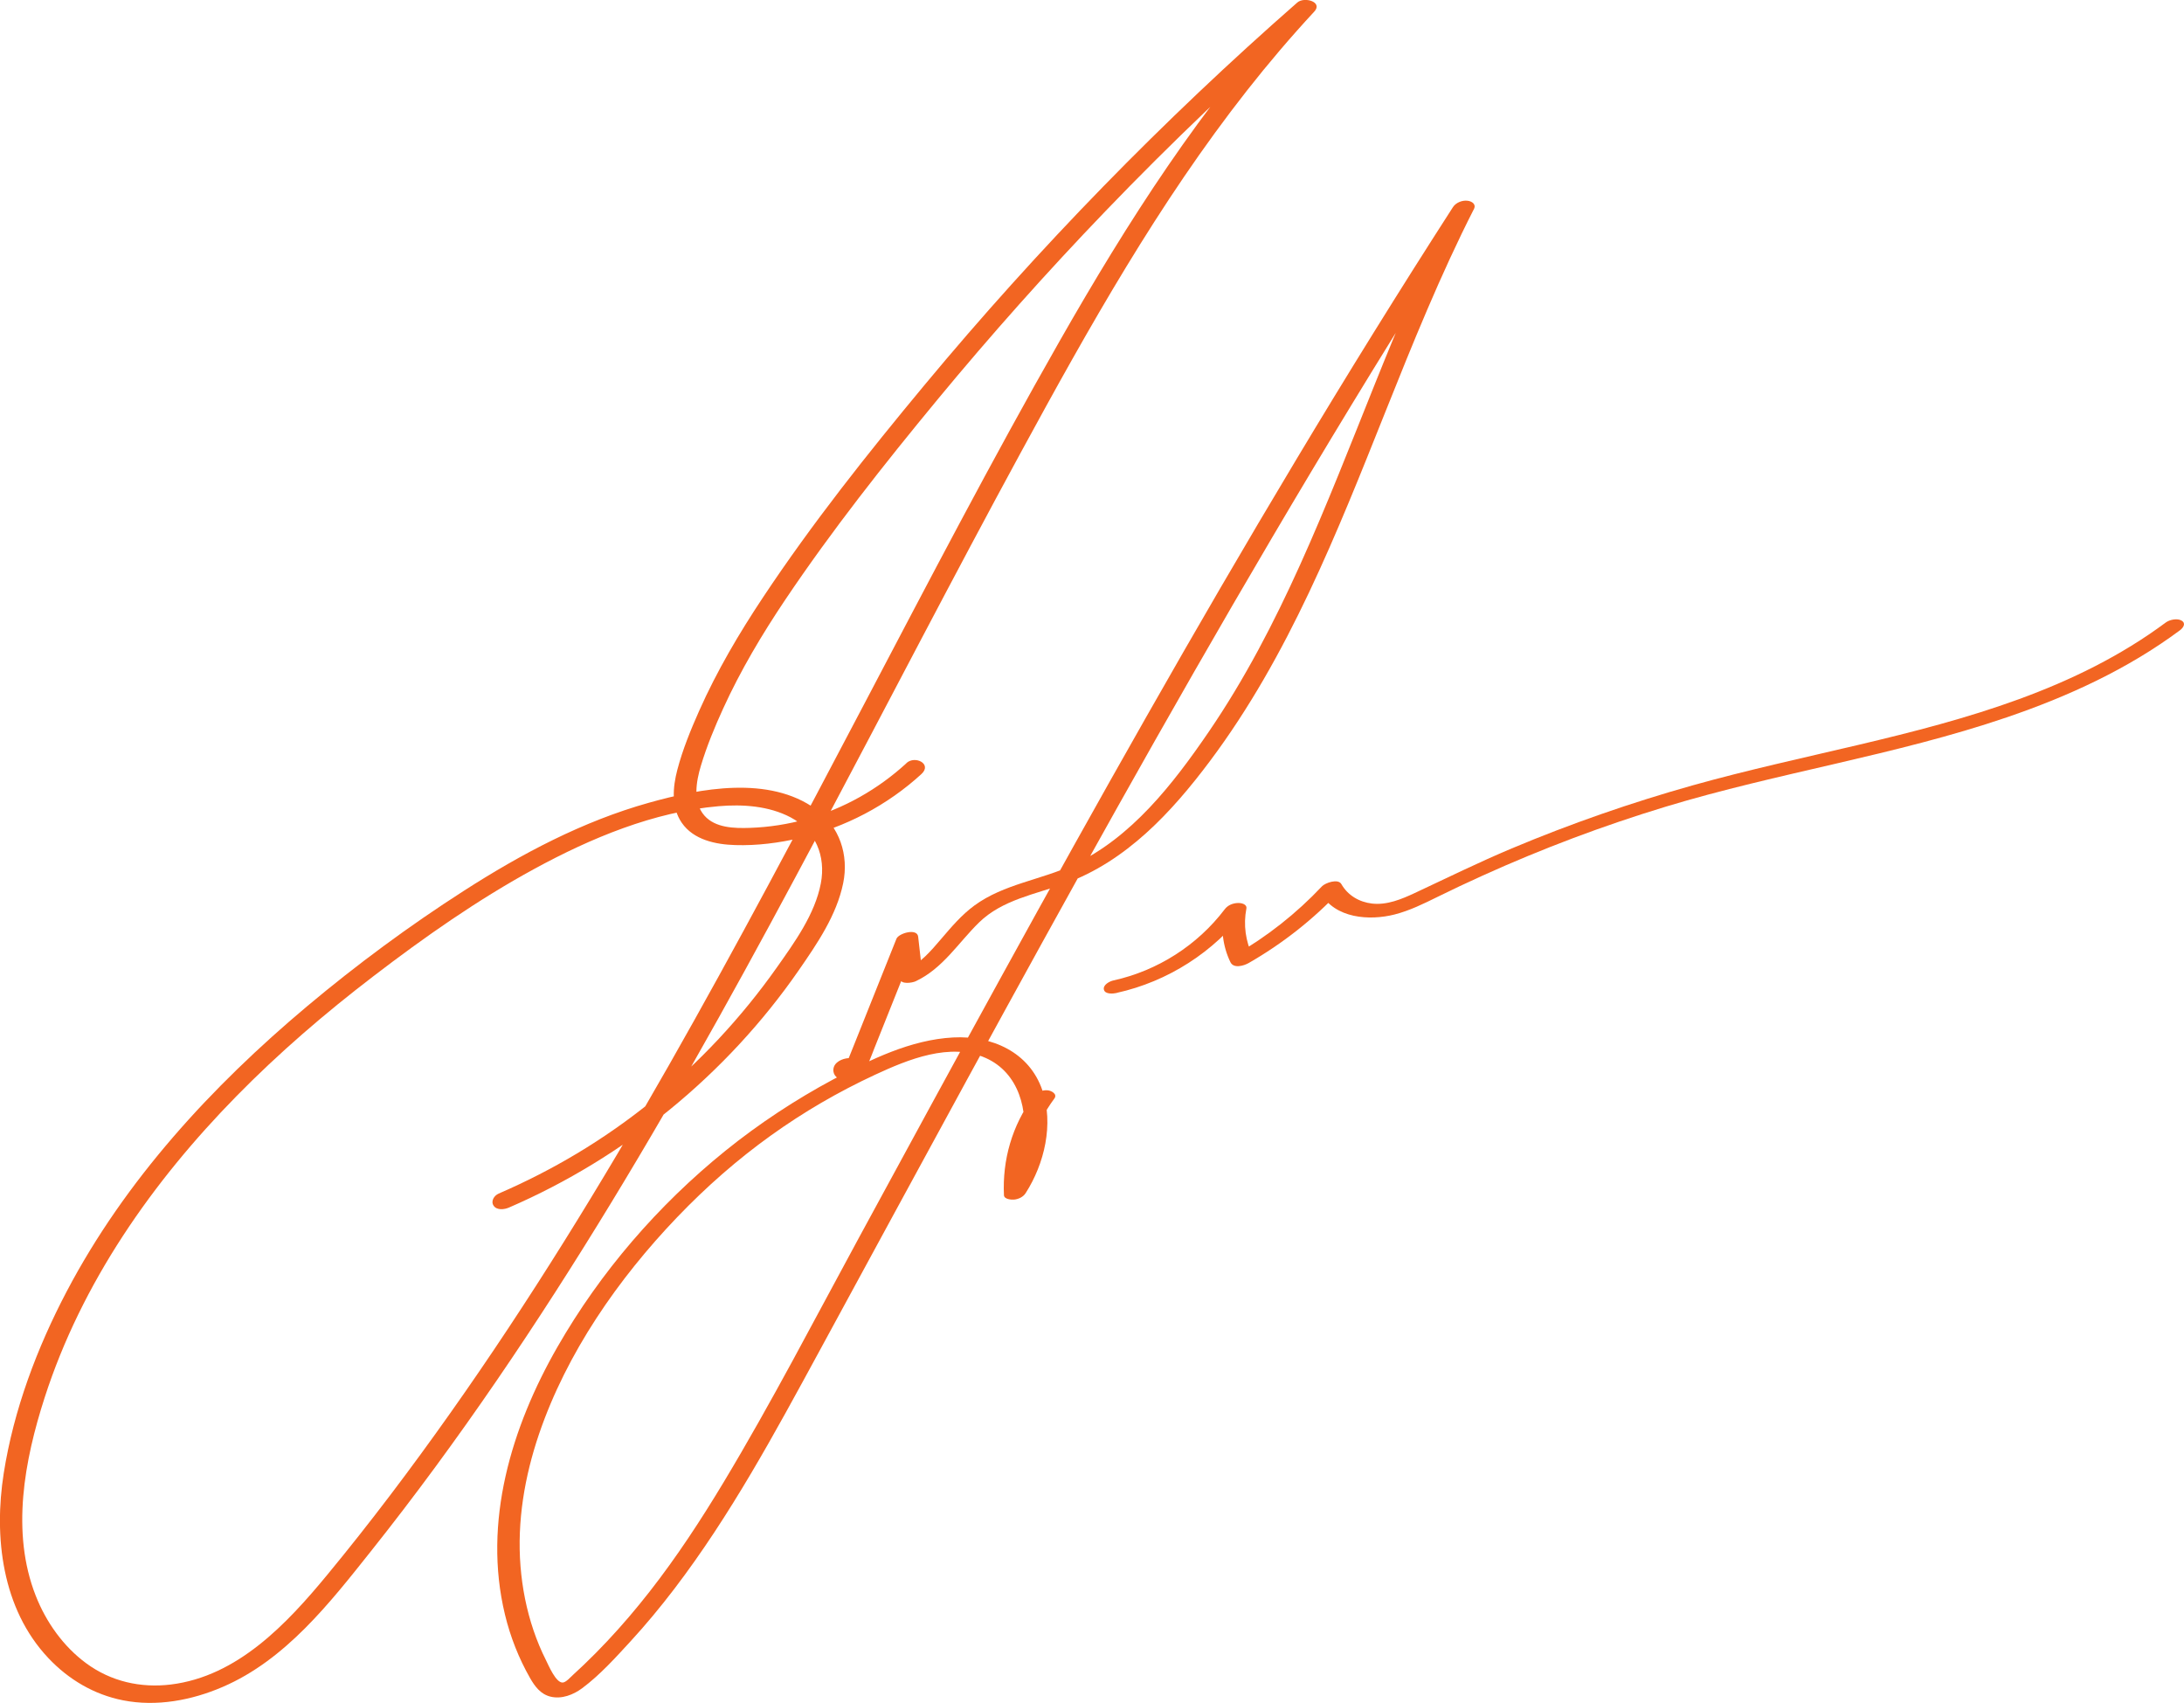 <?xml version="1.0" encoding="UTF-8"?>
<svg id="Layer_1" data-name="Layer 1" xmlns="http://www.w3.org/2000/svg" viewBox="0 0 567.41 442.34">
  <defs>
    <style>
      .cls-1 {
        fill: #f26522;
        stroke-width: 0px;
      }
    </style>
  </defs>
  <path class="cls-1" d="M235.51,198.23c-7.41,6.79-16.26,11.81-25.95,14.52-4.82,1.35-9.76,2.12-14.77,2.29-3.96.13-8.93.04-11.77-3.18-3.11-3.52-2.15-8.88-.92-12.97,1.53-5.09,3.59-10.06,5.8-14.89,4.52-9.9,10.1-19.27,16.16-28.29,12.11-18.01,25.65-35.15,39.47-51.88s28.49-33.2,43.65-48.96c17.19-17.88,35.15-35,53.81-51.35l-4.4-2.37c-24.33,26.22-43.67,56.52-61.33,87.51-17.62,30.93-34.07,62.53-50.64,94.03s-33.17,62.98-50.78,93.91c-17.62,30.95-36.27,61.35-56.84,90.43-10.17,14.38-20.78,28.47-32,42.06-10.51,12.73-23.29,26.34-40.61,28.46-7.85.96-15.57-.79-21.97-5.5-5.96-4.38-10.44-10.7-13.13-17.55-6.48-16.47-2.95-35.14,2.3-51.44,9.64-29.91,27.99-56.06,49.85-78.34,11.04-11.25,23.03-21.55,35.54-31.12,13.3-10.19,27.14-19.9,41.87-27.92,14.68-8,31.03-14.82,47.85-16.27,6.24-.54,13.07-.08,18.71,2.9,6.44,3.4,9.2,10.06,7.85,17.13-1.53,8.02-6.81,15.31-11.43,21.85s-9.65,12.72-15.1,18.55c-10.79,11.54-23.24,21.64-36.8,29.76-6.55,3.92-13.36,7.4-20.37,10.43-1.16.5-2.11,1.94-1.33,3.13.84,1.27,2.8,1.02,3.96.52,30.16-13.03,56.61-34.62,75.32-61.64,4.77-6.89,9.84-14.28,11.55-22.62,1.51-7.34-.94-14.77-7.07-19.22-12.2-8.85-30.04-5.43-43.39-1.69-17.21,4.82-33.13,13.27-48.11,22.89-14.18,9.1-27.82,19.17-40.73,30-24.79,20.81-47.23,45.17-62.39,73.97-7.75,14.72-13.81,30.82-16.4,47.31s-.5,35.18,11.59,48c5.25,5.57,11.88,9.5,19.42,10.98,8.7,1.71,17.8,0,25.85-3.47,16.35-7.03,27.81-21.77,38.59-35.32,22.85-28.71,43.35-59.21,62.42-90.54,19.23-31.58,36.98-64.04,54.33-96.68s34.37-65.62,52.06-98.15,35.85-64.85,58.73-93.97c5.55-7.07,11.38-13.92,17.49-20.51,2.35-2.53-2.59-3.95-4.4-2.37-34.86,30.54-67.32,63.81-96.94,99.46-14.69,17.68-29.11,35.84-41.84,55-6.25,9.4-12.02,19.18-16.61,29.5-2.21,4.97-4.31,10.1-5.69,15.36-1.18,4.5-1.63,9.7,1.15,13.74,3.07,4.46,8.82,5.65,13.89,5.8,5.65.18,11.37-.56,16.87-1.84,11.68-2.73,22.66-8.5,31.5-16.6,2.89-2.64-1.65-4.92-3.9-2.85h0Z"/>
  <path class="cls-1" d="M220.42,274.85c-1.6.11-3.7,1.02-3.9,2.84-.18,1.62,1.16,2.71,2.62,2.93,5.05.74,6.54-4.63,7.98-8.23,3.74-9.37,7.49-18.73,11.23-28.1l-5.64.55c.35,3.11.71,6.21,1.06,9.32.19,1.68,3.29,1.12,4.13.72,7.09-3.35,11.03-9.96,16.45-15.26,6.05-5.91,14.66-7.34,22.34-10.12,15.9-5.76,27.73-18.55,37.63-31.77,20.45-27.31,33.03-59.27,45.59-90.71,7.12-17.82,14.31-35.63,23.03-52.74.64-1.26-.57-2.02-1.69-2.14-1.4-.16-3.03.5-3.79,1.7-13.93,21.63-27.48,43.5-40.71,65.57-13.23,22.06-26.16,44.31-38.87,66.68-12.72,22.37-25.23,44.87-37.63,67.42s-24.7,45.17-36.99,67.79c-11.59,21.32-22.77,42.95-35.28,63.75-5.89,9.78-12.16,19.36-19.2,28.36-3.5,4.47-7.17,8.79-11.06,12.92-1.94,2.07-3.94,4.09-5.99,6.05-.95.91-1.91,1.81-2.88,2.69-.6.54-1.78,1.91-2.64,1.97-1.8.11-3.72-4.53-4.34-5.76-1.28-2.52-2.36-5.14-3.27-7.82-1.82-5.37-2.92-10.98-3.37-16.63-.93-11.63,1.07-23.36,4.82-34.36,7.18-21.06,20.57-40.32,35.88-56.3s32.19-28.08,51.49-37.04c8.48-3.93,19.44-8.44,28.67-4.32,8.67,3.87,11.14,13.7,9.67,22.37-.74,4.39-2.39,8.52-4.78,12.27l5.64-.55c-.41-8.45,2.28-16.78,7.3-23.55.87-1.17-.75-2.04-1.69-2.14-1.47-.16-2.93.54-3.79,1.7-5.48,7.39-8.05,16.39-7.61,25.55.05,1.05,1.9,1.19,2.59,1.14,1.18-.1,2.41-.68,3.05-1.69,4.89-7.64,7.33-17.94,4.33-26.73-3.4-9.95-13.17-14.22-23.15-13.7-11.05.58-21.62,5.79-31.21,10.92s-19.29,11.49-28.01,18.54c-17.48,14.13-32.42,31.44-43.61,50.94-11.97,20.86-19.43,45.51-13.63,69.5,1.39,5.77,3.58,11.34,6.52,16.49,1.25,2.19,2.76,4.22,5.34,4.84,2.88.69,5.88-.48,8.18-2.18,4.63-3.44,8.72-7.99,12.61-12.22s7.75-8.88,11.32-13.56c14.65-19.19,26.13-40.49,37.64-61.65,12.83-23.59,25.63-47.2,38.5-70.77,12.87-23.57,25.81-47.1,38.94-70.52,13.19-23.52,26.57-46.94,40.26-70.17,13.62-23.12,27.55-46.07,41.88-68.76,3.5-5.54,7.03-11.07,10.58-16.58l-5.48-.45c-15.3,30.02-25.83,62.13-39.68,92.8-6.8,15.06-14.43,29.79-23.77,43.45s-20.14,27.51-35.09,34.51c-8.43,3.95-18.13,4.99-25.79,10.6-3.33,2.44-5.98,5.58-8.64,8.69s-5.33,6.25-9.04,8l4.13.72c-.35-3.11-.71-6.21-1.06-9.32-.26-2.28-5.06-.9-5.64.55-2.43,6.09-4.87,12.18-7.3,18.26-1.22,3.04-2.43,6.09-3.65,9.13-.56,1.4-1.12,2.81-1.69,4.21-.2.48-.58,1.1-.7,1.61-.81,1.1.14,1.11,2.85.03-.03-.54-.26-.26-.69.82l-2.19.78.29-.02c1.17-.08,3.06-.84,3.23-2.19.18-1.42-1.6-1.7-2.61-1.64h0Z"/>
  <path class="cls-1" d="M290.12,257.9c13.29-2.93,25.27-10.61,33.49-21.43l-5.63.17c-.86,4.49-.31,9.15,1.68,13.27.84,1.74,3.47.96,4.74.24,8.79-5.03,16.82-11.36,23.76-18.73l-5.04.58c3.74,6.55,12.62,7.21,19.18,5.54,3.93-1,7.58-2.81,11.2-4.59,3.86-1.9,7.75-3.74,11.68-5.51,15.45-6.99,31.34-12.98,47.56-17.9,29.23-8.86,59.65-13.34,88.59-23.2,15.97-5.44,31.44-12.53,45.03-22.63.84-.63,1.64-1.77.44-2.5-1.11-.69-3.14-.25-4.12.48-23.35,17.36-51.75,25.15-79.65,31.74-14.43,3.41-28.94,6.55-43.22,10.55-16,4.49-31.74,9.97-47.06,16.4-8.53,3.58-16.8,7.66-25.17,11.57-3.45,1.61-7.22,3.19-11.11,2.75-3.33-.38-6.3-2.12-7.98-5.06-.86-1.51-4.19-.31-5.04.58-6.66,7.07-14.29,13.08-22.72,17.91l4.74.24c-1.87-3.88-2.47-8.12-1.66-12.35.23-1.2-1.36-1.5-2.19-1.47-1.33.04-2.63.56-3.44,1.64-7.11,9.36-17.45,15.95-28.92,18.48-.98.21-2.77,1.15-2.46,2.4s2.45,1.05,3.33.85h0Z"/>
</svg>